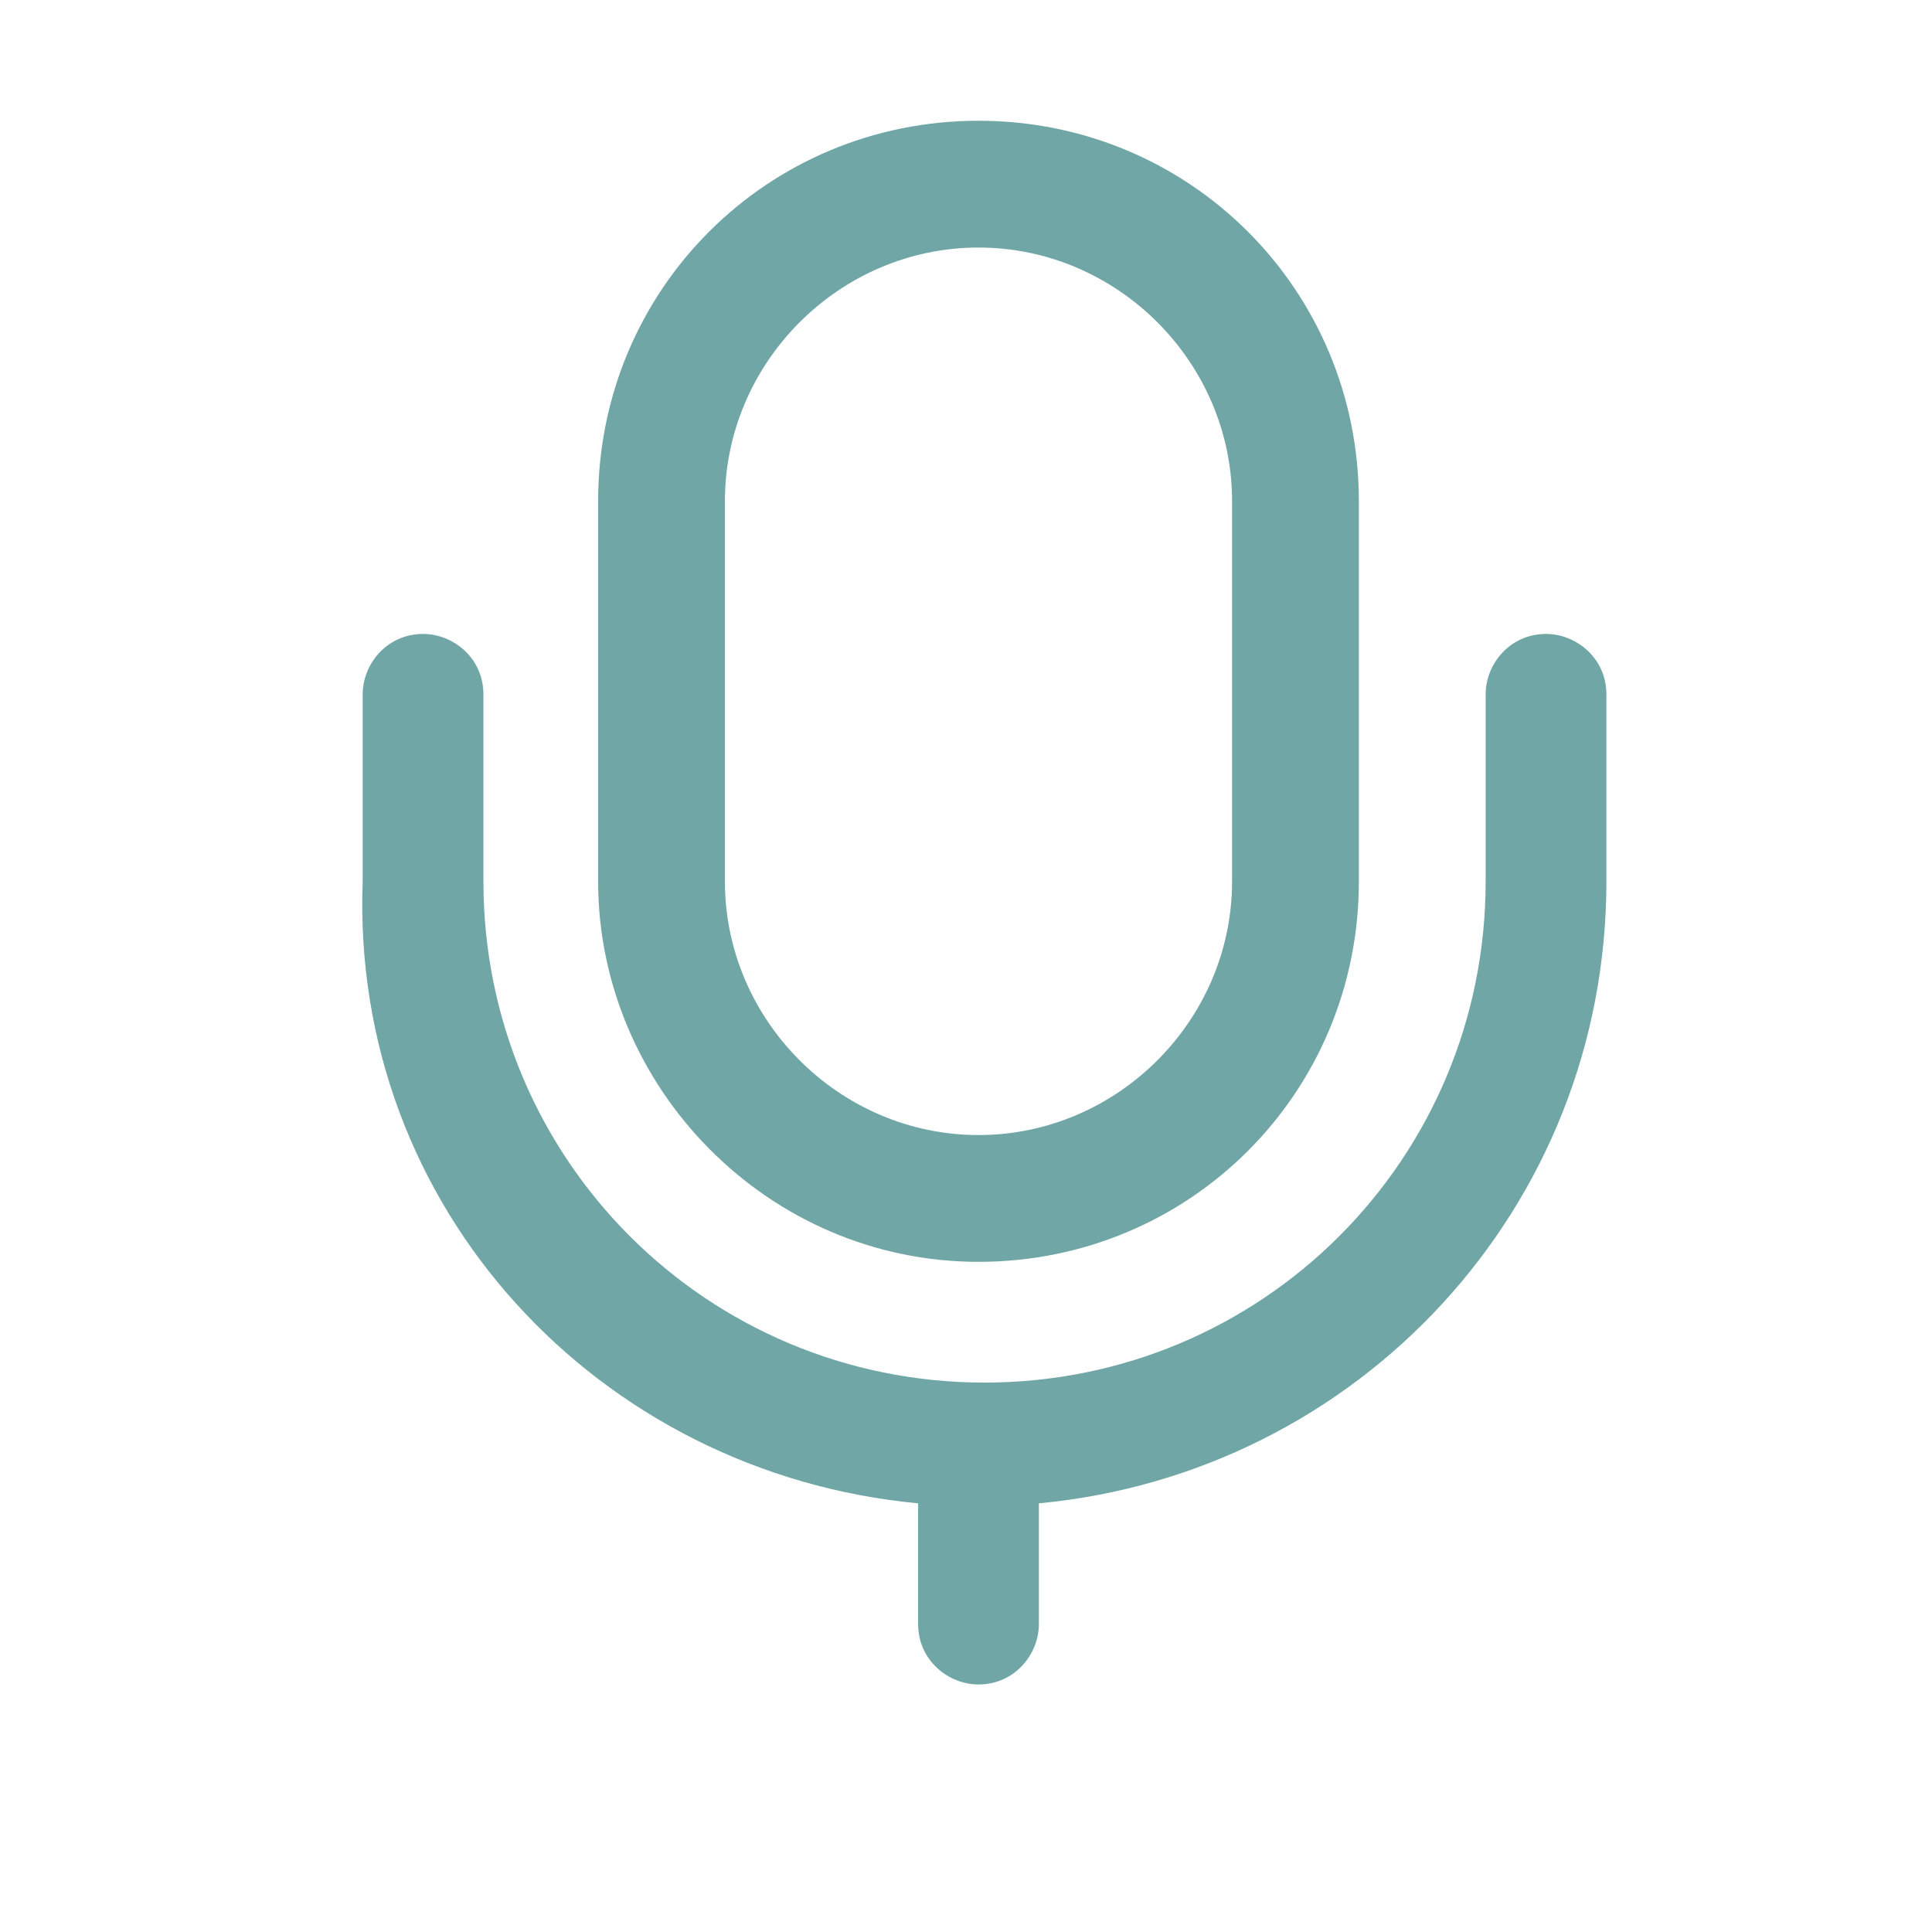 <svg width="32" height="32" viewBox="0 0 32 32" fill="none" xmlns="http://www.w3.org/2000/svg">
<path d="M16.207 20.9C19.707 20.9 22.507 18.1 22.507 14.6V8.3C22.507 4.8 19.707 2 16.207 2C12.707 2 9.907 4.8 9.907 8.3V14.6C9.907 18 12.707 20.9 16.207 20.9ZM12.007 8.3C12.007 6 13.907 4.1 16.207 4.1C18.507 4.1 20.407 6 20.407 8.3V14.6C20.407 16.9 18.507 18.8 16.207 18.8C13.907 18.8 12.007 16.9 12.007 14.6V8.3Z" fill="#70A6A6"/>
<path d="M15.207 24.9V26.9C15.207 27.5 15.707 27.9 16.207 27.9C16.807 27.9 17.207 27.4 17.207 26.9V24.9C22.507 24.4 26.607 20 26.607 14.6V11.5C26.607 10.9 26.107 10.5 25.607 10.5C25.007 10.5 24.607 11 24.607 11.5V14.6C24.607 19.2 20.907 22.9 16.307 22.9C11.707 22.9 8.007 19.2 8.007 14.6V11.5C8.007 10.9 7.507 10.5 7.007 10.5C6.407 10.5 6.007 11 6.007 11.5V14.6C5.807 20 9.907 24.4 15.207 24.9Z" fill="#70A6A6"/>
</svg>
